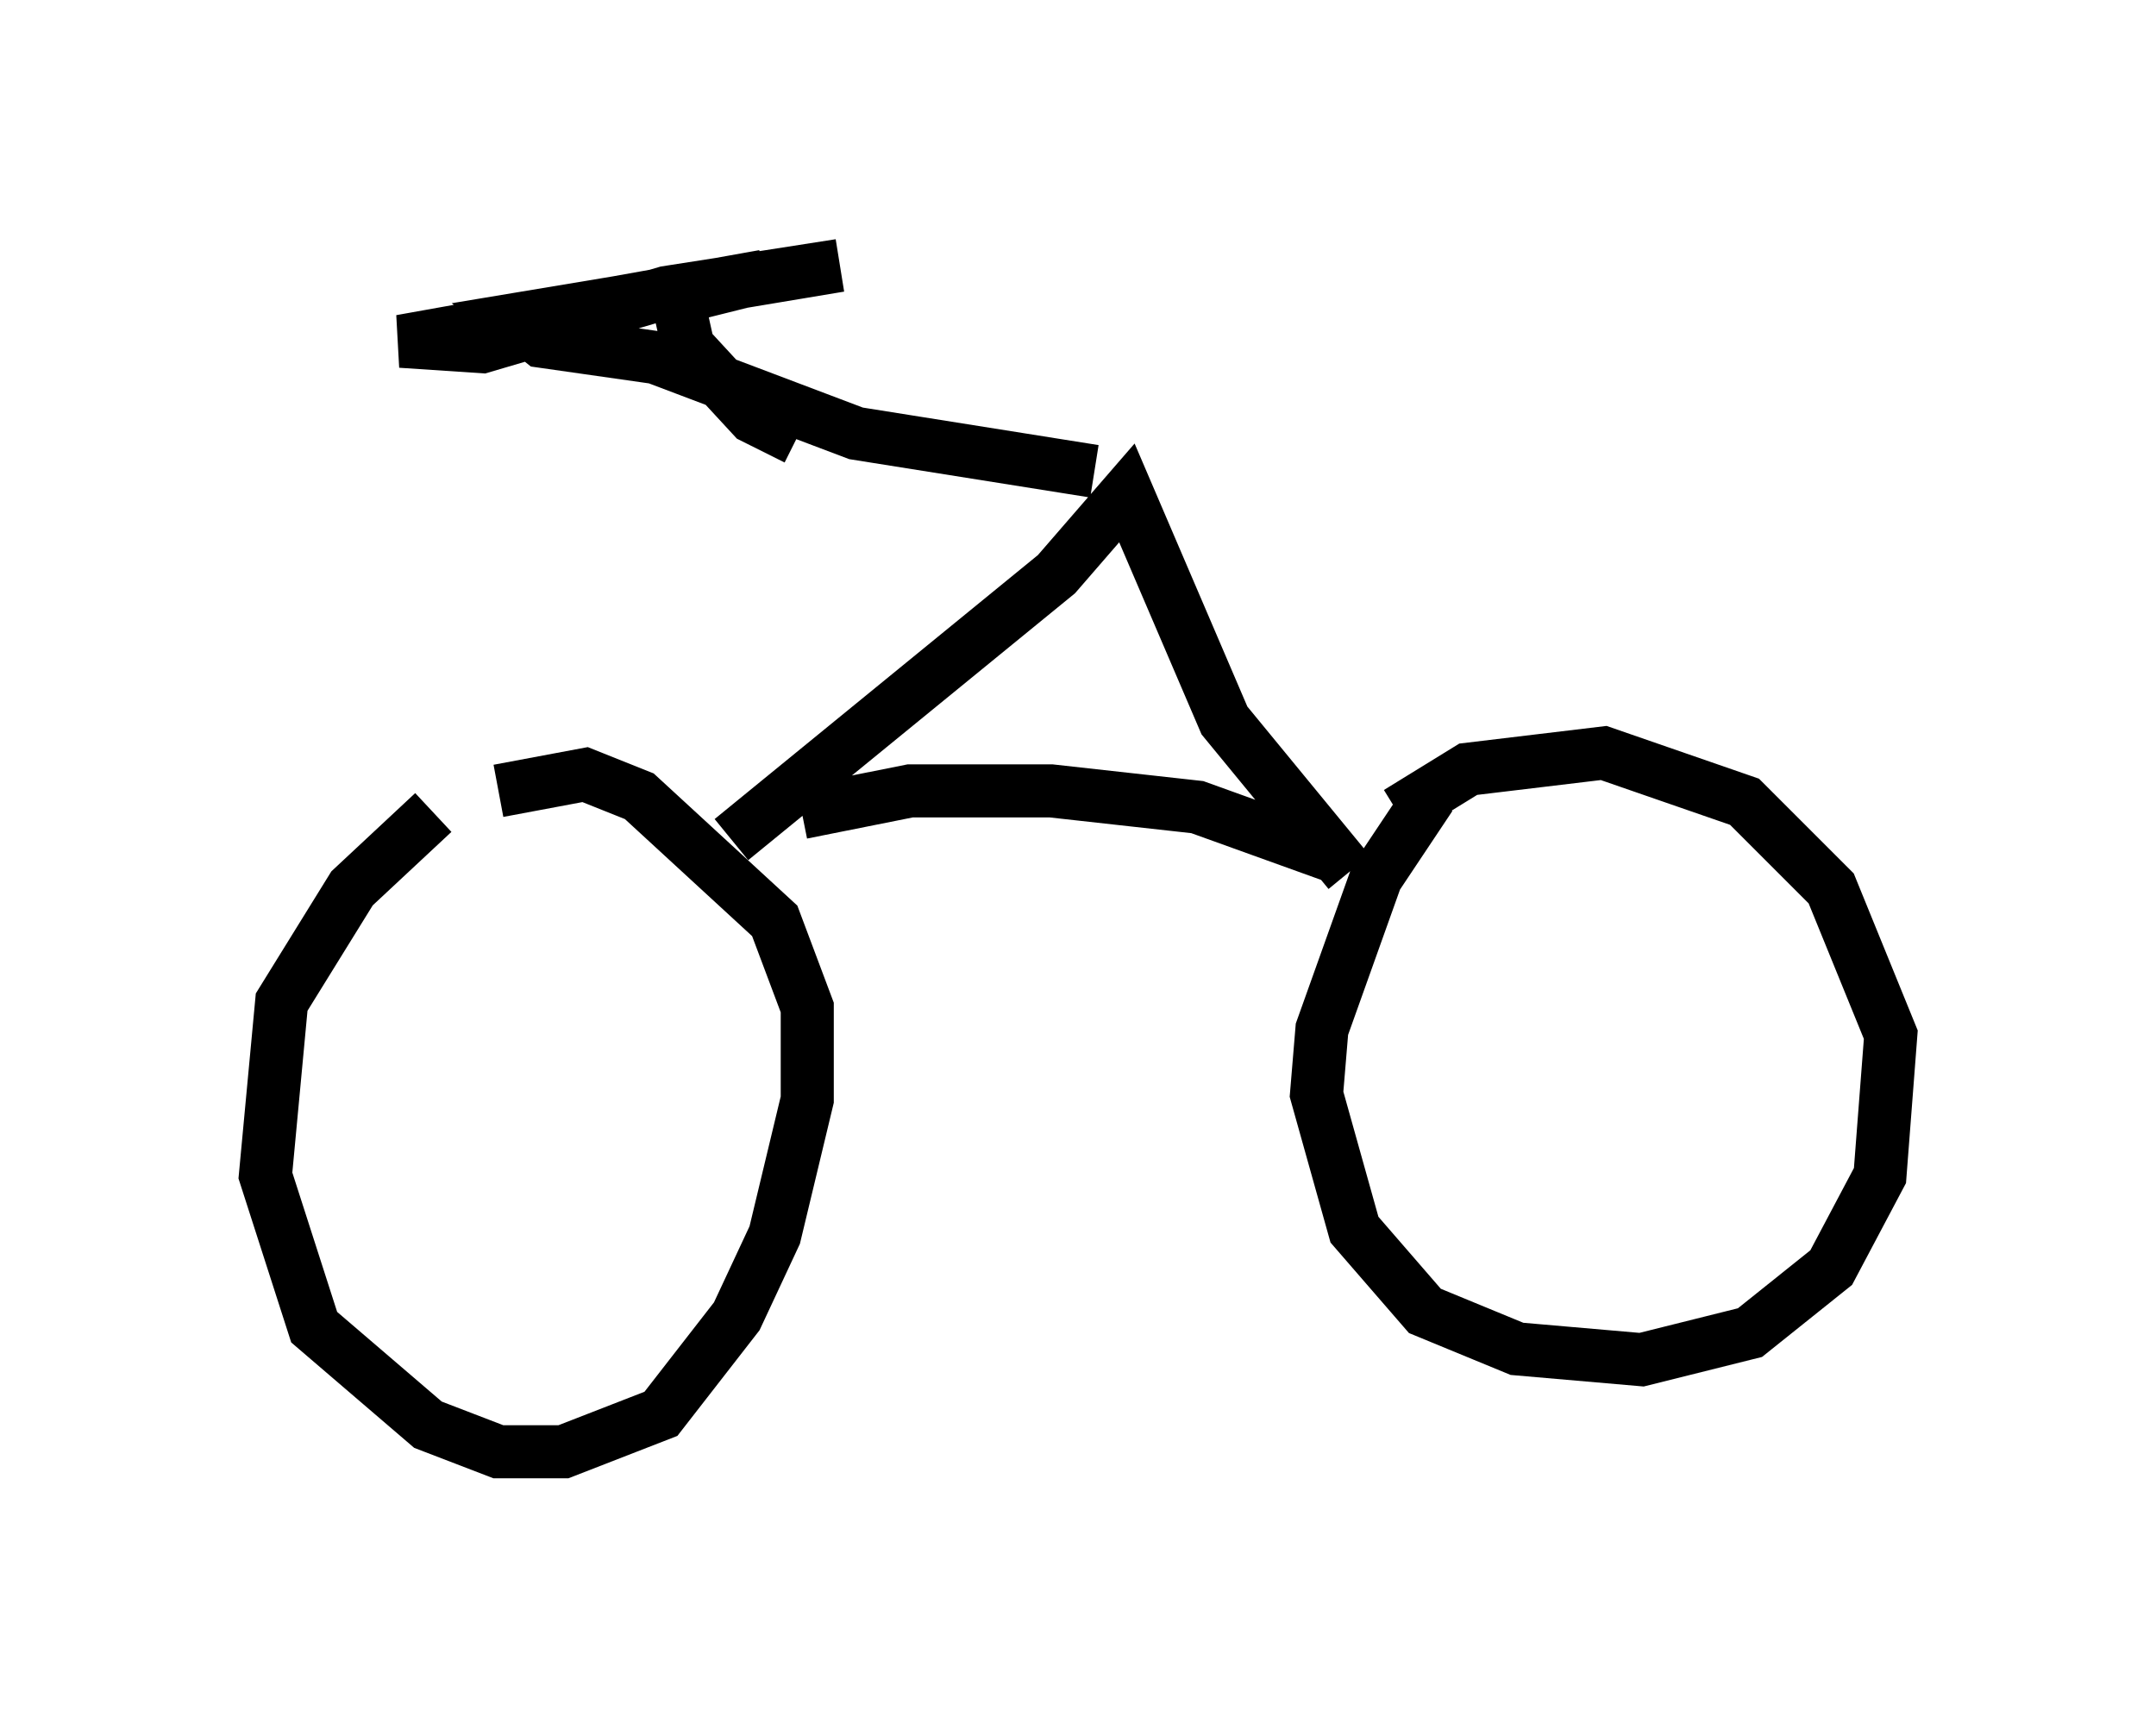<?xml version="1.0" encoding="utf-8" ?>
<svg baseProfile="full" height="32.356" version="1.1" width="40.625" xmlns="http://www.w3.org/2000/svg" xmlns:ev="http://www.w3.org/2001/xml-events" xmlns:xlink="http://www.w3.org/1999/xlink"><defs /><rect fill="white" height="32.356" width="40.625" x="0" y="0" /><path d="M9.288, 15.106 m-1.123, 0.204 l-1.531, 1.429 -1.327, 2.144 l-0.306, 3.267 0.919, 2.858 l2.144, 1.838 1.327, 0.51 l1.225, 0.0 1.838, -0.715 l1.429, -1.838 0.715, -1.531 l0.613, -2.552 0.0, -1.735 l-0.613, -1.633 -2.552, -2.348 l-1.021, -0.408 -1.633, 0.306 m4.39, 0.919 l6.125, -5.002 1.327, -1.531 l1.838, 4.288 2.348, 2.858 m-10.311, -1.123 l2.042, -0.408 2.654, 0.0 l2.756, 0.306 2.552, 0.919 m1.838, -1.123 l-1.021, 1.531 -1.021, 2.858 l-0.102, 1.225 0.715, 2.552 l1.327, 1.531 1.735, 0.715 l2.348, 0.204 2.042, -0.51 l1.531, -1.225 0.919, -1.735 l0.204, -2.654 -1.123, -2.756 l-1.633, -1.633 -2.654, -0.919 l-2.552, 0.306 -1.327, 0.817 m-5.717, -6.431 l-4.492, -0.715 -3.777, -1.429 l-2.144, -0.306 -0.51, -0.408 l6.125, -1.021 -3.267, 0.51 l-3.471, 1.021 -1.531, -0.102 l6.84, -1.225 -1.633, 0.408 l0.204, 0.919 1.225, 1.327 l0.817, 0.408 m6.738, 0.817 " fill="none" stroke="black" stroke-width="1" /></svg>